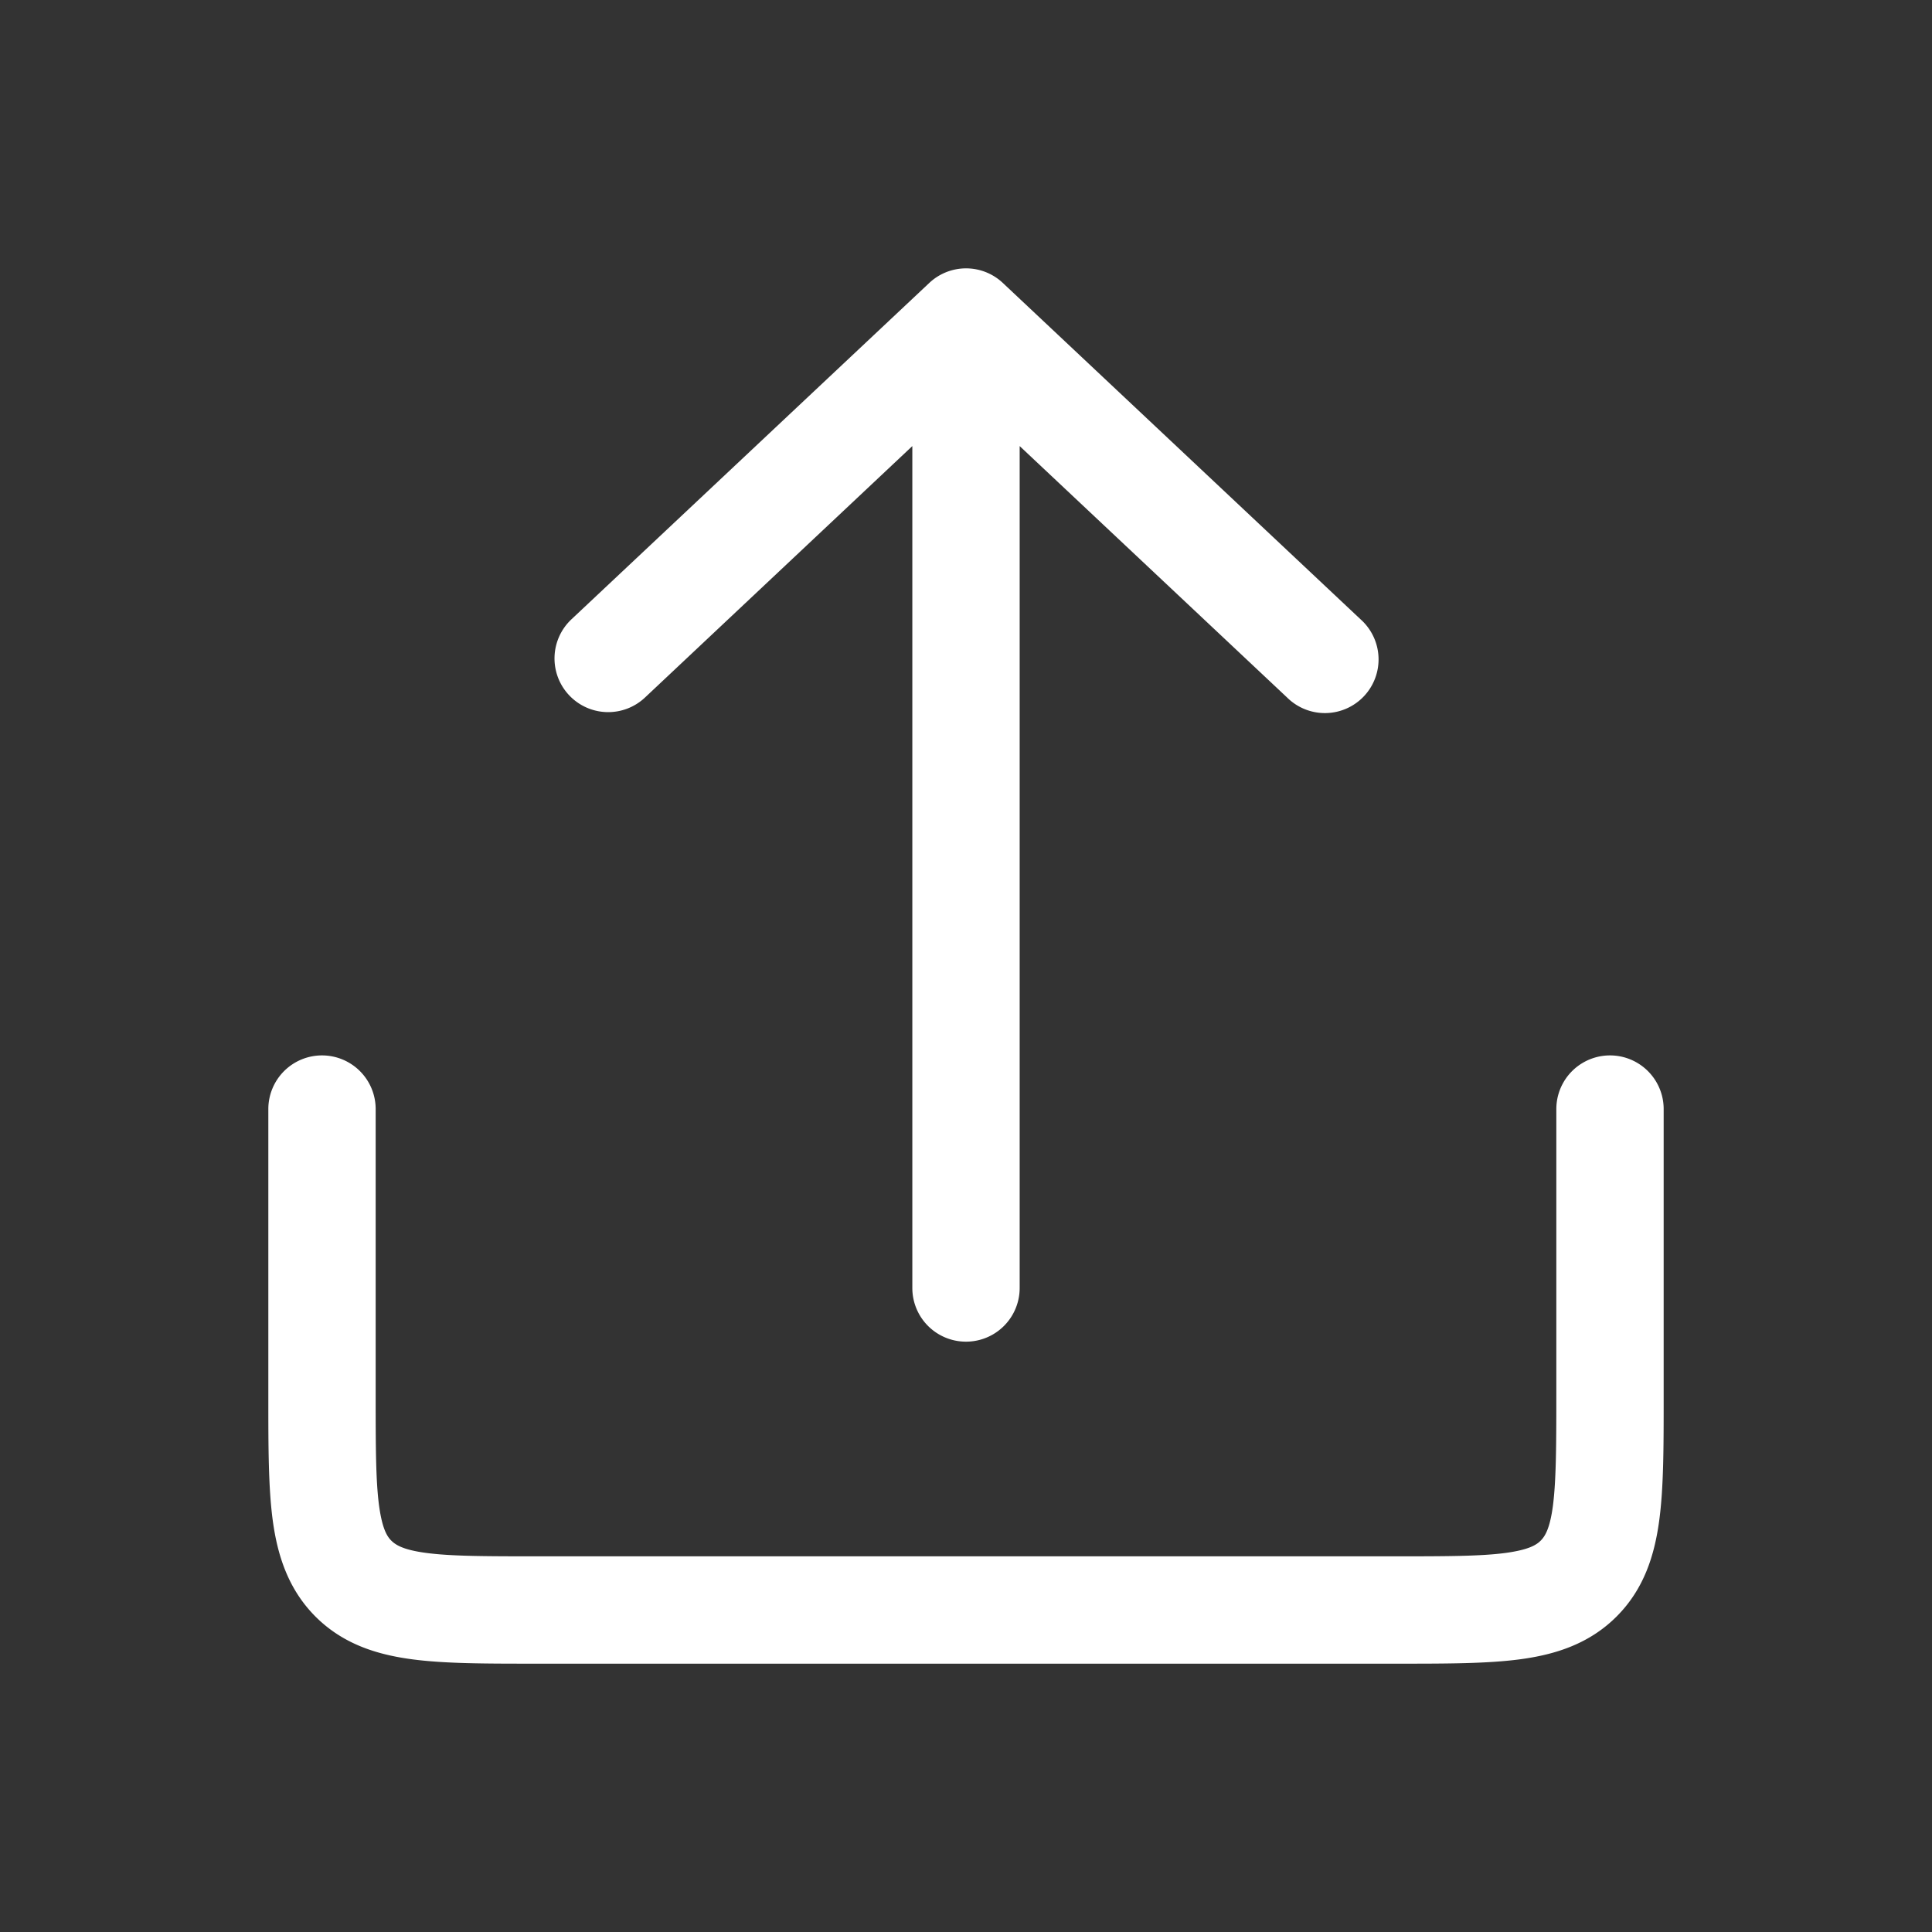 <svg width="18" height="18" fill="none" xmlns="http://www.w3.org/2000/svg"><rect width="100%" height="100%" fill="#333333" stroke="none"/><path fill-rule="evenodd" clip-rule="evenodd" d="M5.302 6.477a.5.5 0 0 1 .022-.707l3.334-3.134a.5.5 0 0 1 .685 0l3.333 3.134a.5.5 0 1 1-.685.728L9.5 4.156V12a.5.5 0 0 1-1 0V4.156L6.01 6.498a.5.5 0 0 1-.708-.021z" fill="#fff"/><path fill-rule="evenodd" clip-rule="evenodd" d="M3 9.833a.5.5 0 0 1 .5.5V13c0 .486.001.8.032 1.03.03.218.076.286.114.324.039.038.106.085.323.114.232.031.545.032 1.031.032h8c.486 0 .8-.001 1.03-.032.218-.03.286-.076.324-.114.038-.038.085-.106.114-.323.03-.232.032-.545.032-1.031v-2.667a.5.5 0 1 1 1 0v2.7c0 .443 0 .825-.041 1.13-.044.329-.143.643-.398.898s-.57.354-.897.398c-.306.041-.688.041-1.131.041H4.967c-.443 0-.825 0-1.13-.041-.329-.044-.643-.143-.898-.398-.254-.255-.354-.57-.398-.897-.041-.306-.041-.688-.041-1.131V10.333a.5.5 0 0 1 .5-.5z" fill="#fff"/></svg>